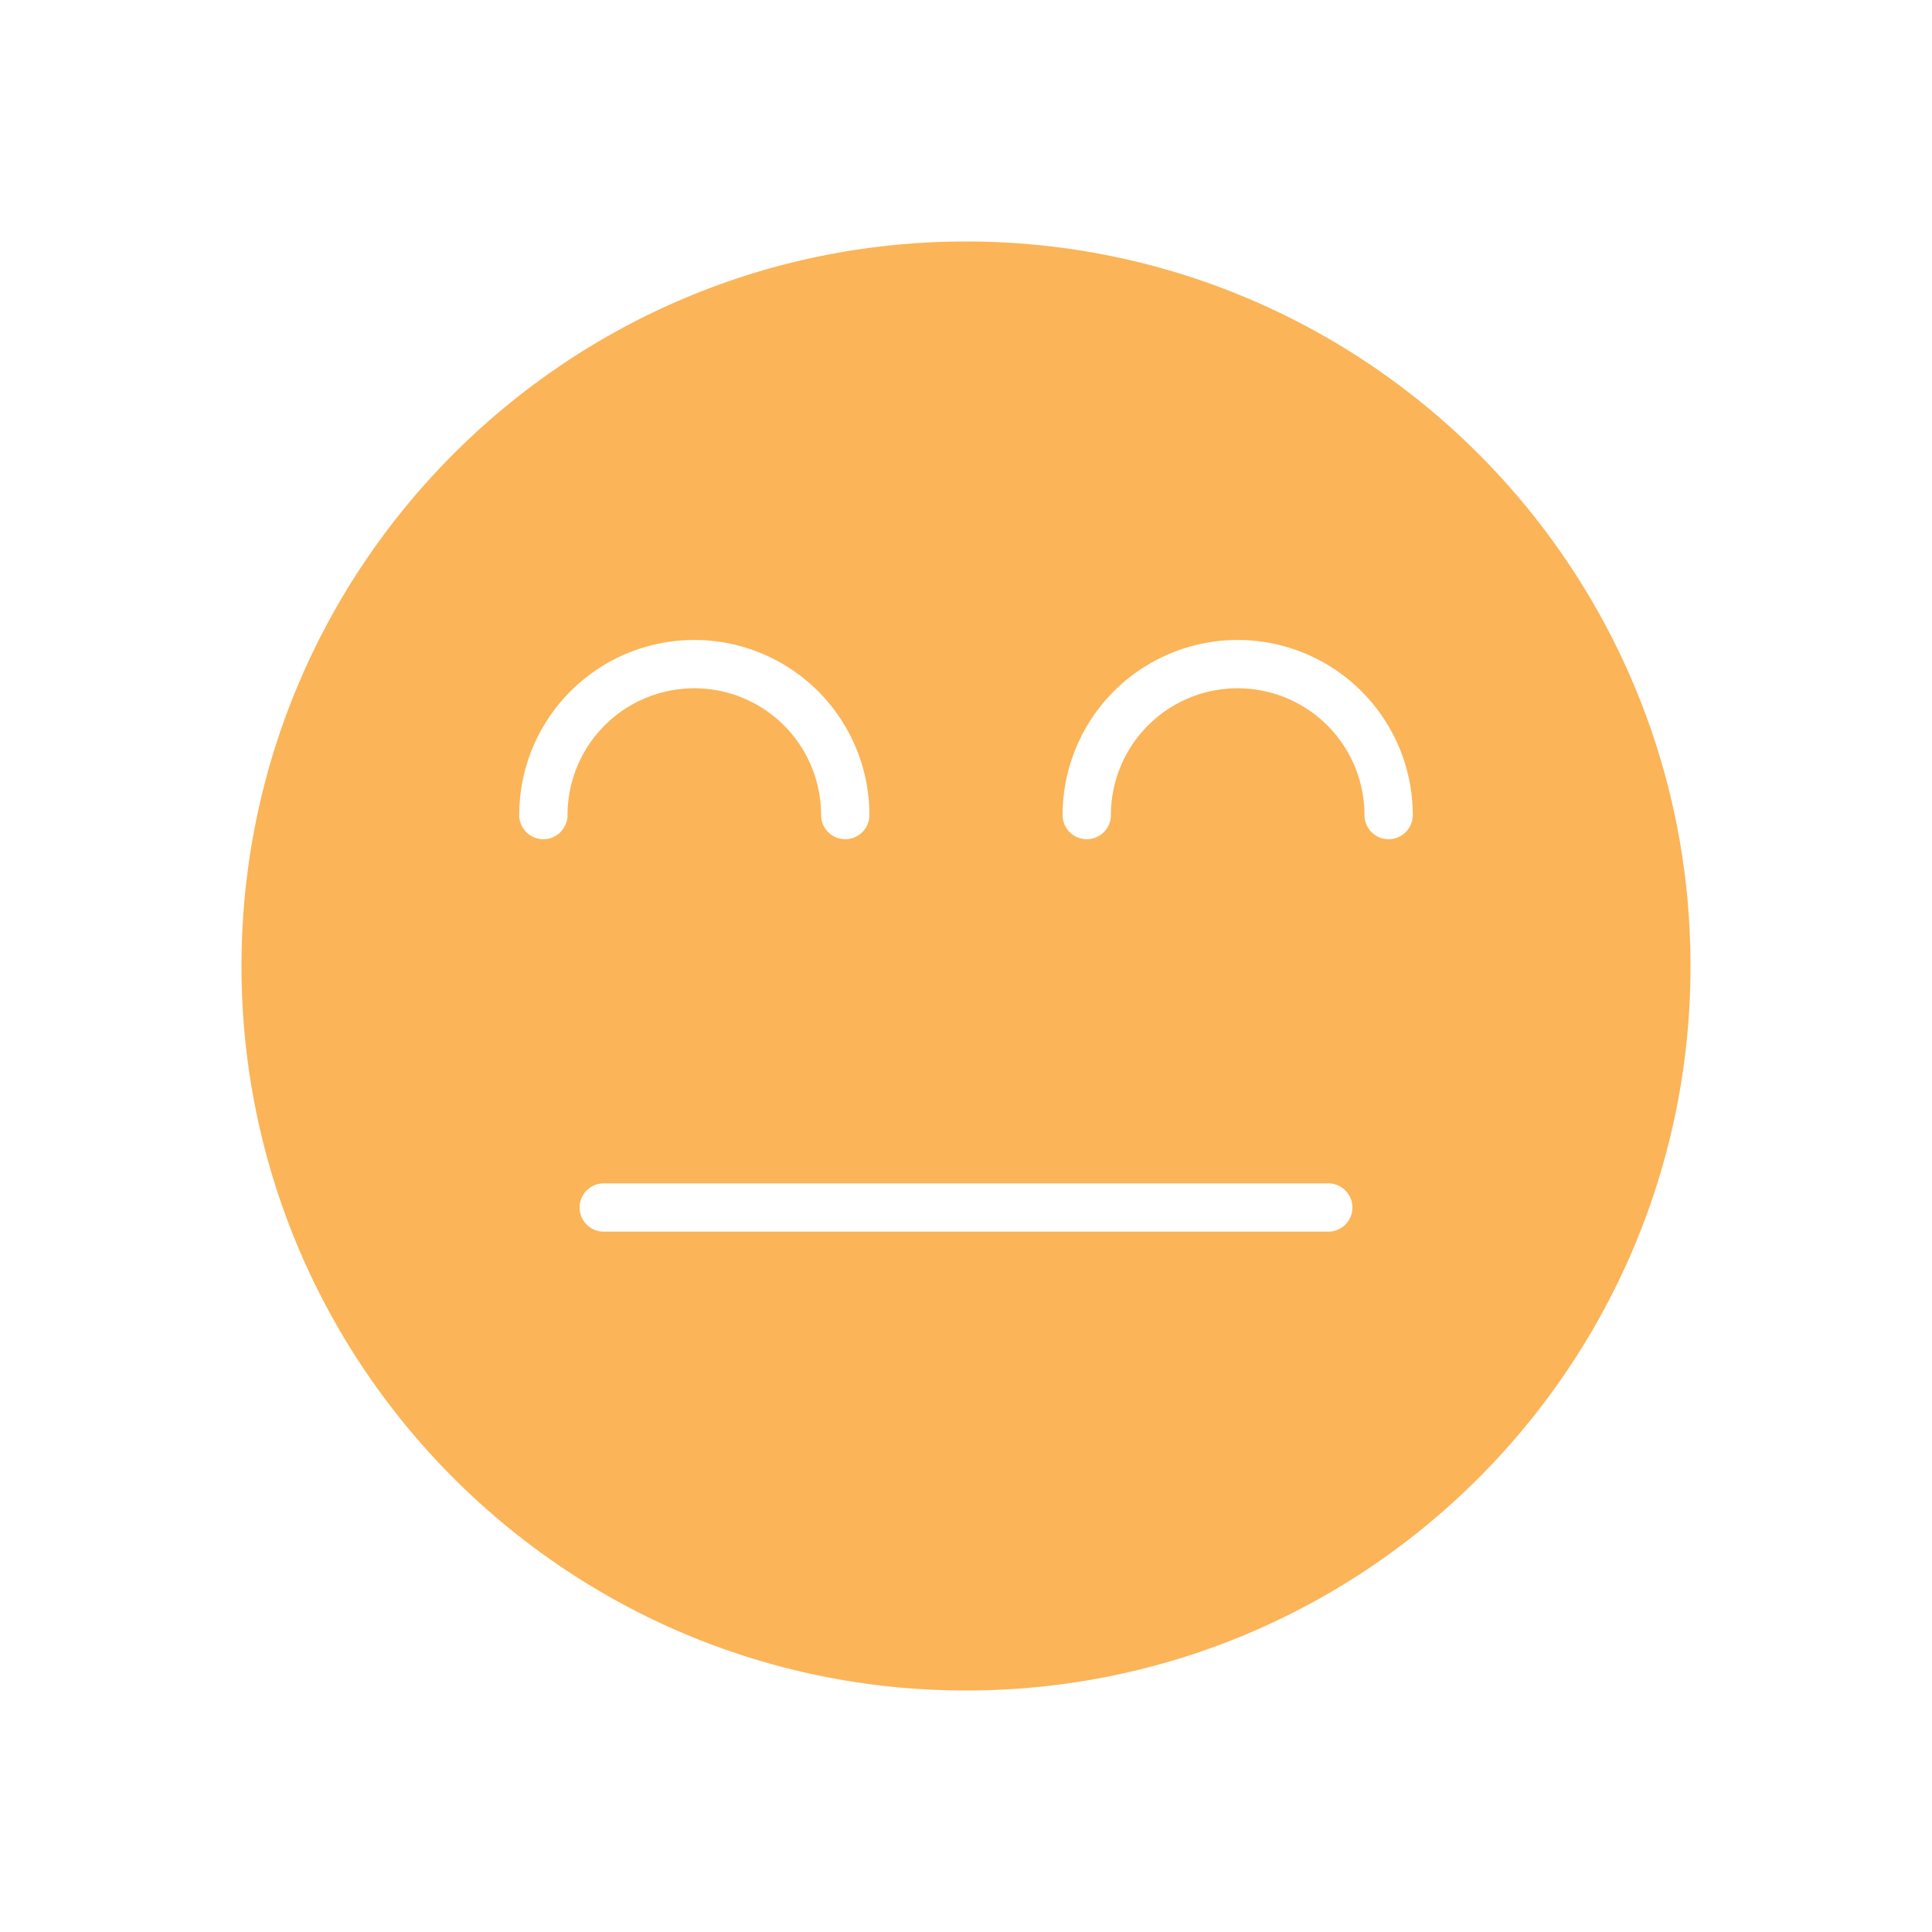 <svg xmlns="http://www.w3.org/2000/svg" version="1.1" xmlns:xlink="http://www.w3.org/1999/xlink" xmlns:svgjs="http://svgjs.com/svgjs" width="512" height="512" x="0" y="0" viewBox="0 0 32 32" style="enable-background:new 0 0 512 512" xml:space="preserve" class=""><g><path fill="#fbb457" fill-rule="evenodd" d="M16 28c6.627 0 12-5.373 12-12S22.627 4 16 4 4 9.373 4 16s5.373 12 12 12zM9.4 13.5a2.1 2.1 0 1 1 4.2 0 .4.4 0 0 0 .8 0 2.9 2.9 0 0 0-5.8 0 .4.4 0 0 0 .8 0zm9 0a2.1 2.1 0 1 1 4.2 0 .4.4 0 0 0 .8 0 2.9 2.9 0 0 0-5.8 0 .4.4 0 0 0 .8 0zM9.6 20c0-.22.18-.4.4-.4h12a.4.4 0 0 1 0 .8H10a.4.4 0 0 1-.4-.4z" clip-rule="evenodd" data-original="#0fbcf9" class=""></path></g></svg>